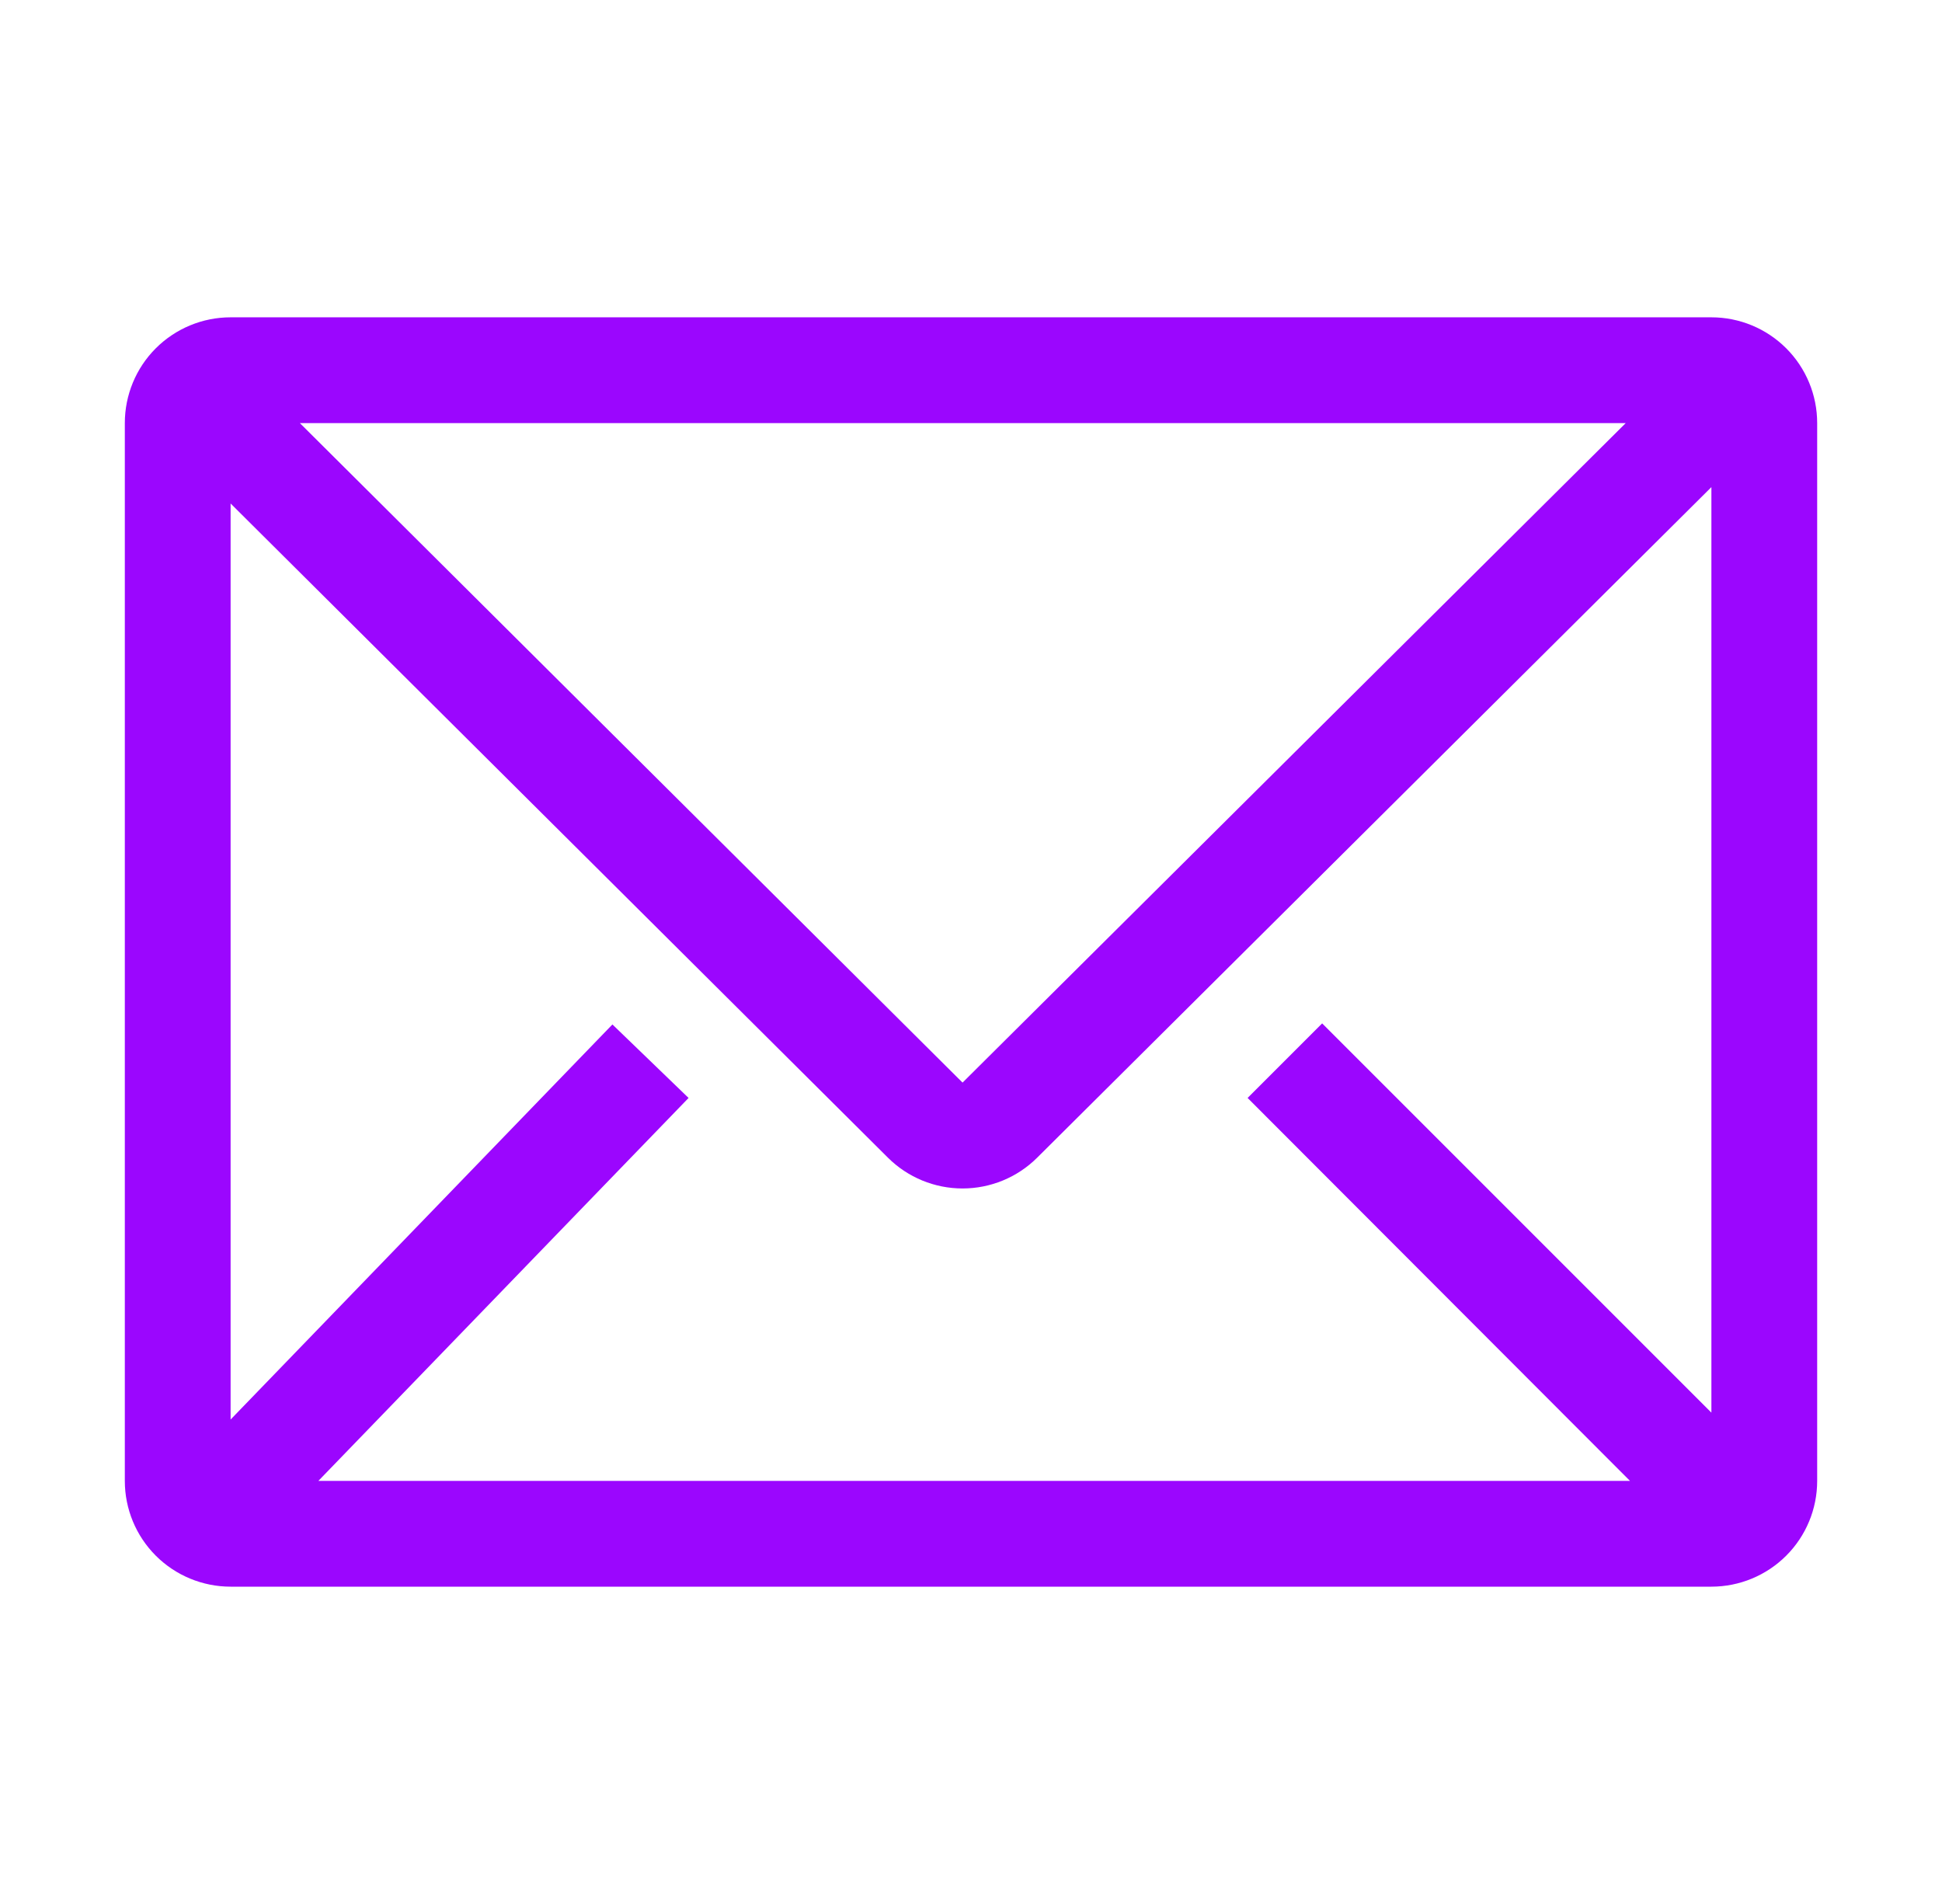 <svg width="51" height="50" viewBox="0 0 51 50" fill="none" xmlns="http://www.w3.org/2000/svg">
<path d="M44.944 8.333H6.056C5.319 8.333 4.612 8.626 4.091 9.147C3.57 9.668 3.278 10.374 3.278 11.111V38.889C3.278 39.626 3.57 40.332 4.091 40.853C4.612 41.374 5.319 41.667 6.056 41.667H44.944C45.681 41.667 46.388 41.374 46.909 40.853C47.43 40.332 47.722 39.626 47.722 38.889V11.111C47.722 10.374 47.43 9.668 46.909 9.147C46.388 8.626 45.681 8.333 44.944 8.333ZM42.806 38.889H8.361L18.083 28.833L16.083 26.903L6.056 37.278V13.222L23.32 30.403C23.84 30.92 24.544 31.21 25.278 31.21C26.012 31.21 26.716 30.92 27.236 30.403L44.944 12.792V37.097L34.722 26.875L32.764 28.833L42.806 38.889ZM7.875 11.111H42.694L25.278 28.43L7.875 11.111Z" fill="#9B06FE"/>
</svg>

